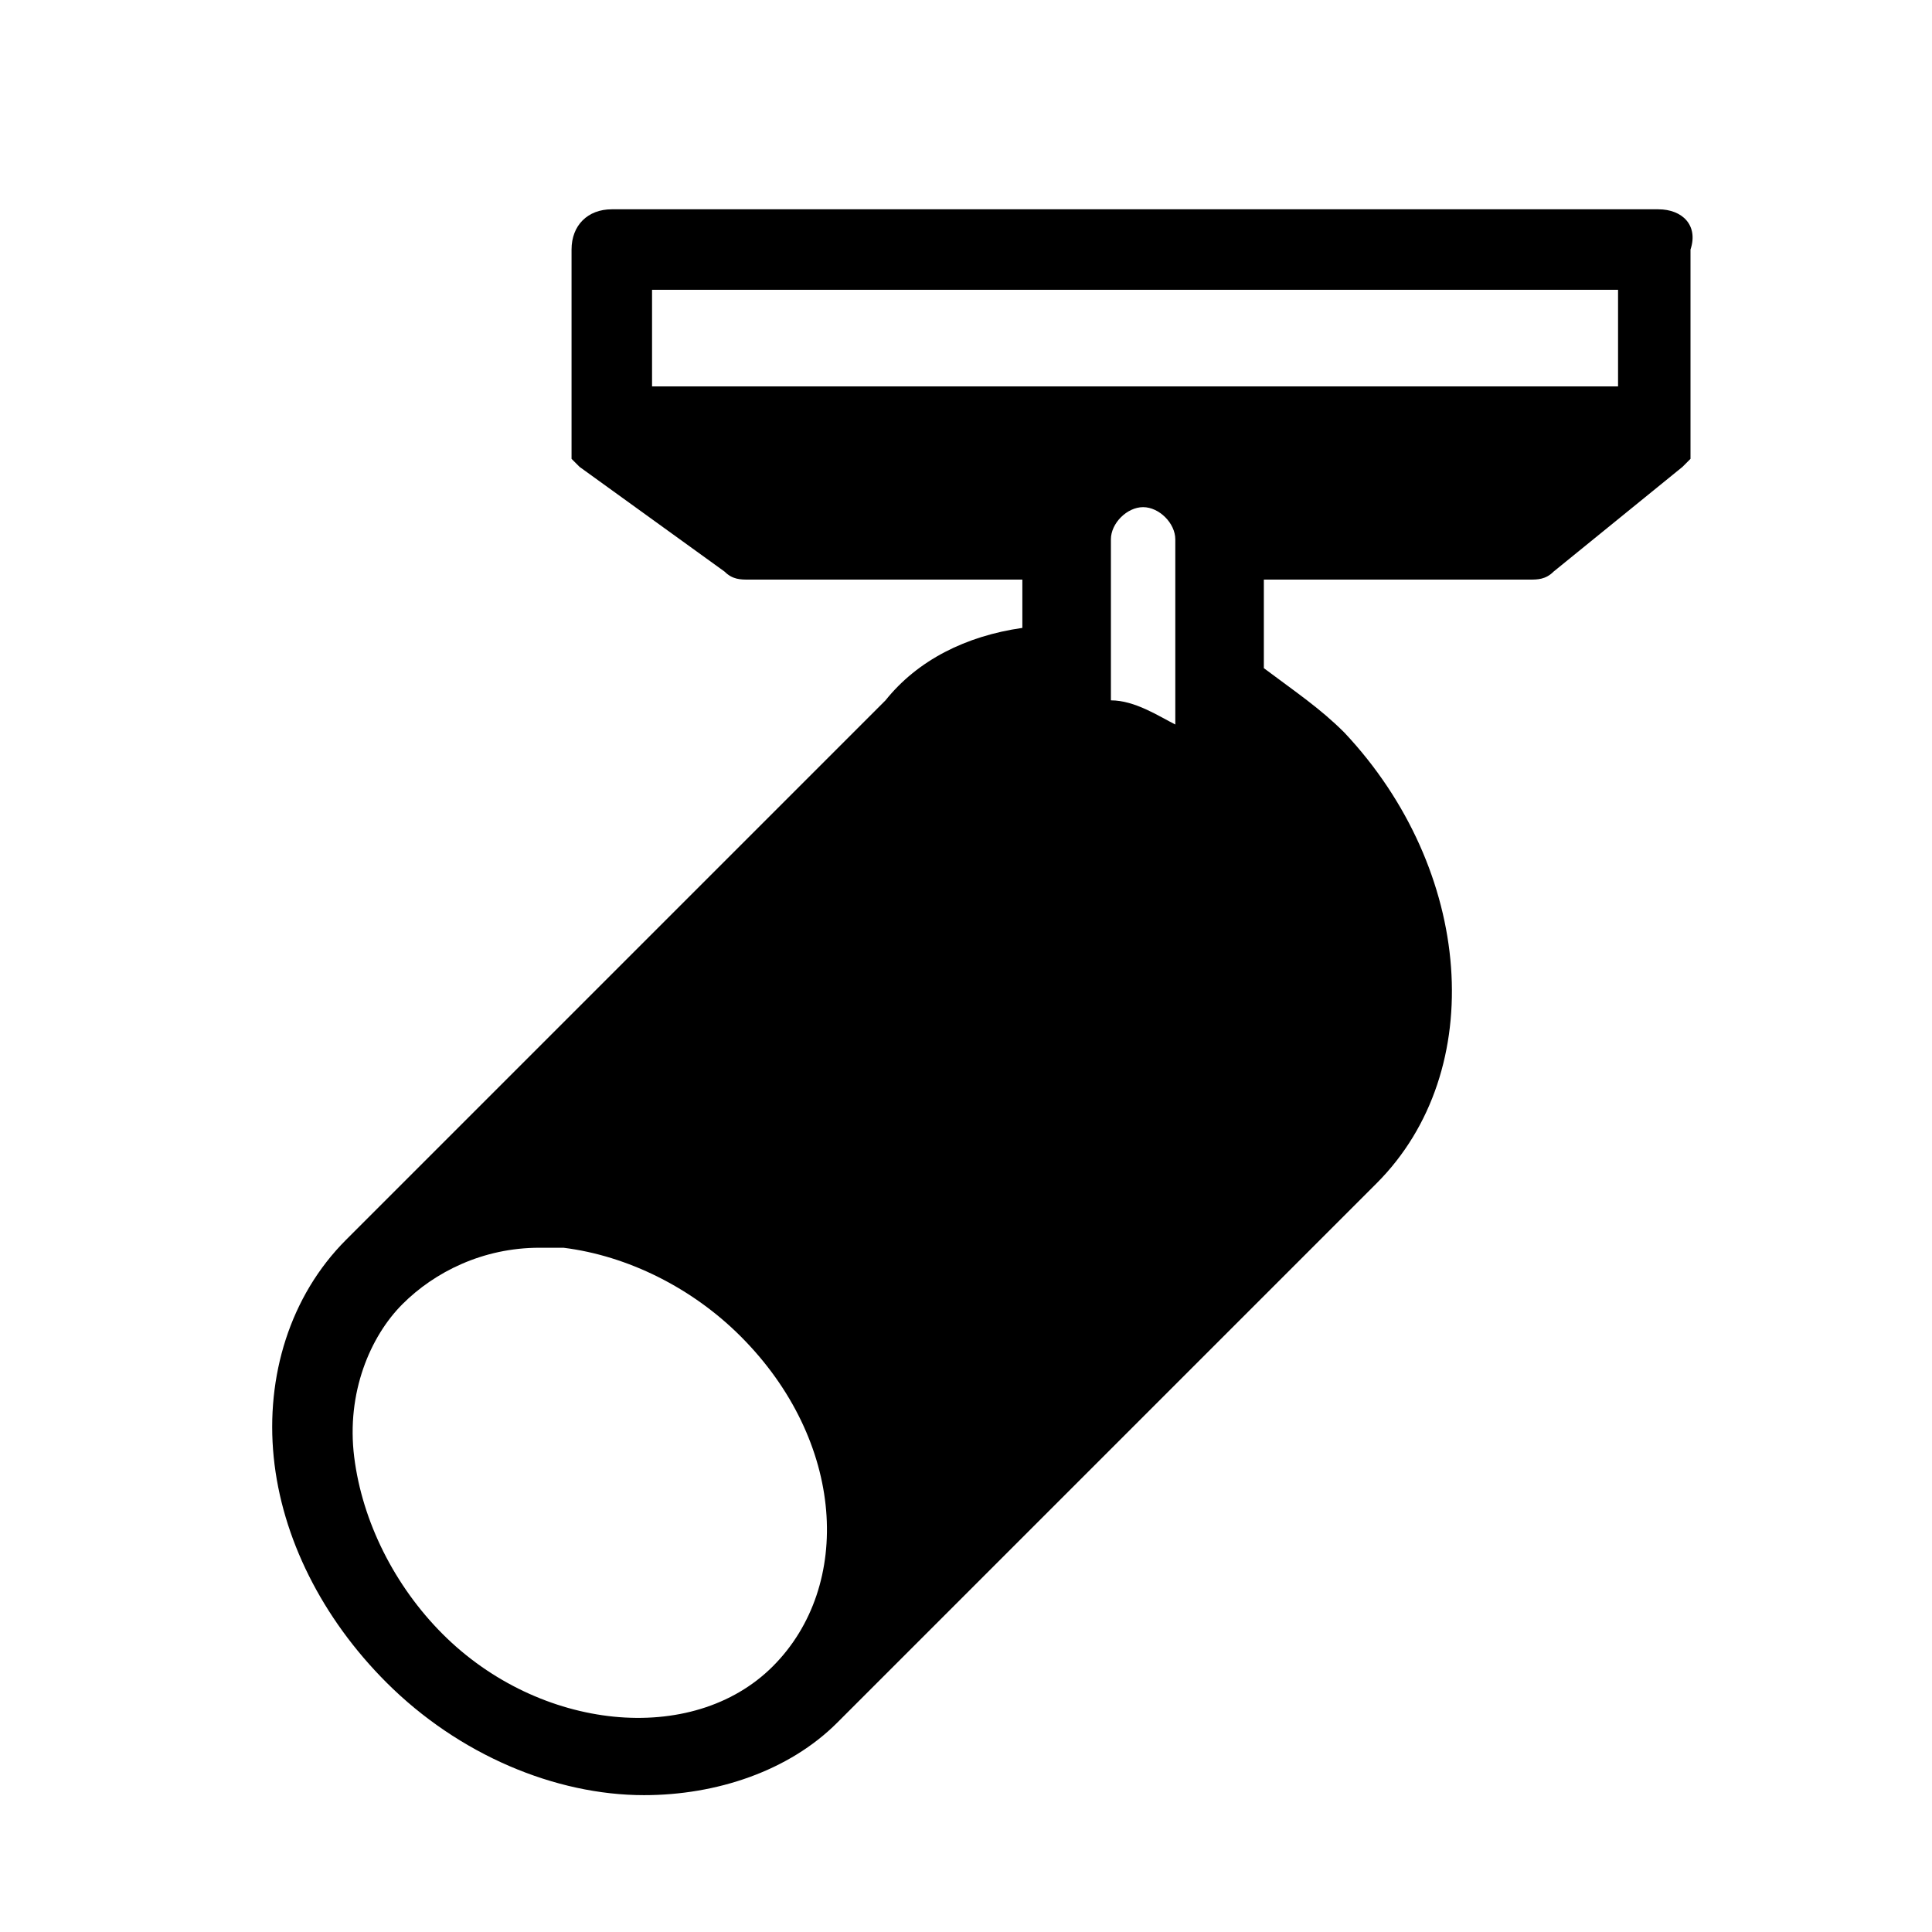 <svg viewBox="0 0 24 24" height="24px" width="24px" xmlns="http://www.w3.org/2000/svg"><title>hue:ceiling-buratto</title><desc>Source: https://github.com/arallsopp/hass-hue-icons</desc><path d="M20.6,2.6h-13c-0.3,0-0.5,0.2-0.5,0.5v2.3c0,0.1,0,0.1,0,0.2c0,0,0,0,0,0.1c0,0,0.1,0.1,0.1,0.1c0,0,0,0,0,0 l1.8,1.3c0.1,0.1,0.2,0.1,0.3,0.1h3.4v0.6c-0.7,0.1-1.3,0.4-1.7,0.9l-6.7,6.7c-0.7,0.7-1,1.7-0.9,2.7c0.1,1,0.6,2,1.4,2.8 c0.9,0.9,2.1,1.4,3.2,1.4c0.9,0,1.8-0.3,2.4-0.9l6.7-6.7c1.4-1.4,1.2-3.9-0.4-5.6c-0.3-0.3-0.6-0.5-1-0.8V7.2H19 c0.1,0,0.2,0,0.3-0.1l1.6-1.3c0,0,0,0,0,0c0,0,0.1-0.1,0.1-0.1c0,0,0,0,0,0c0-0.1,0-0.1,0-0.2V3.1C21.1,2.8,20.9,2.6,20.6,2.6z M5.5,20.3c-0.6-0.6-1-1.4-1.1-2.2c-0.1-0.8,0.2-1.5,0.6-1.9c0.4-0.4,1-0.7,1.7-0.7c0.1,0,0.2,0,0.3,0c0.8,0.1,1.6,0.5,2.2,1.1 c1.3,1.3,1.4,3.1,0.4,4.1C8.6,21.7,6.7,21.5,5.5,20.3z M13.8,8.7v-2c0-0.2,0.2-0.4,0.4-0.4s0.4,0.2,0.4,0.4l0,2.3 C14.4,8.9,14.1,8.7,13.8,8.7z M20.1,4.8h-12V3.6h12V4.8z"/></svg>